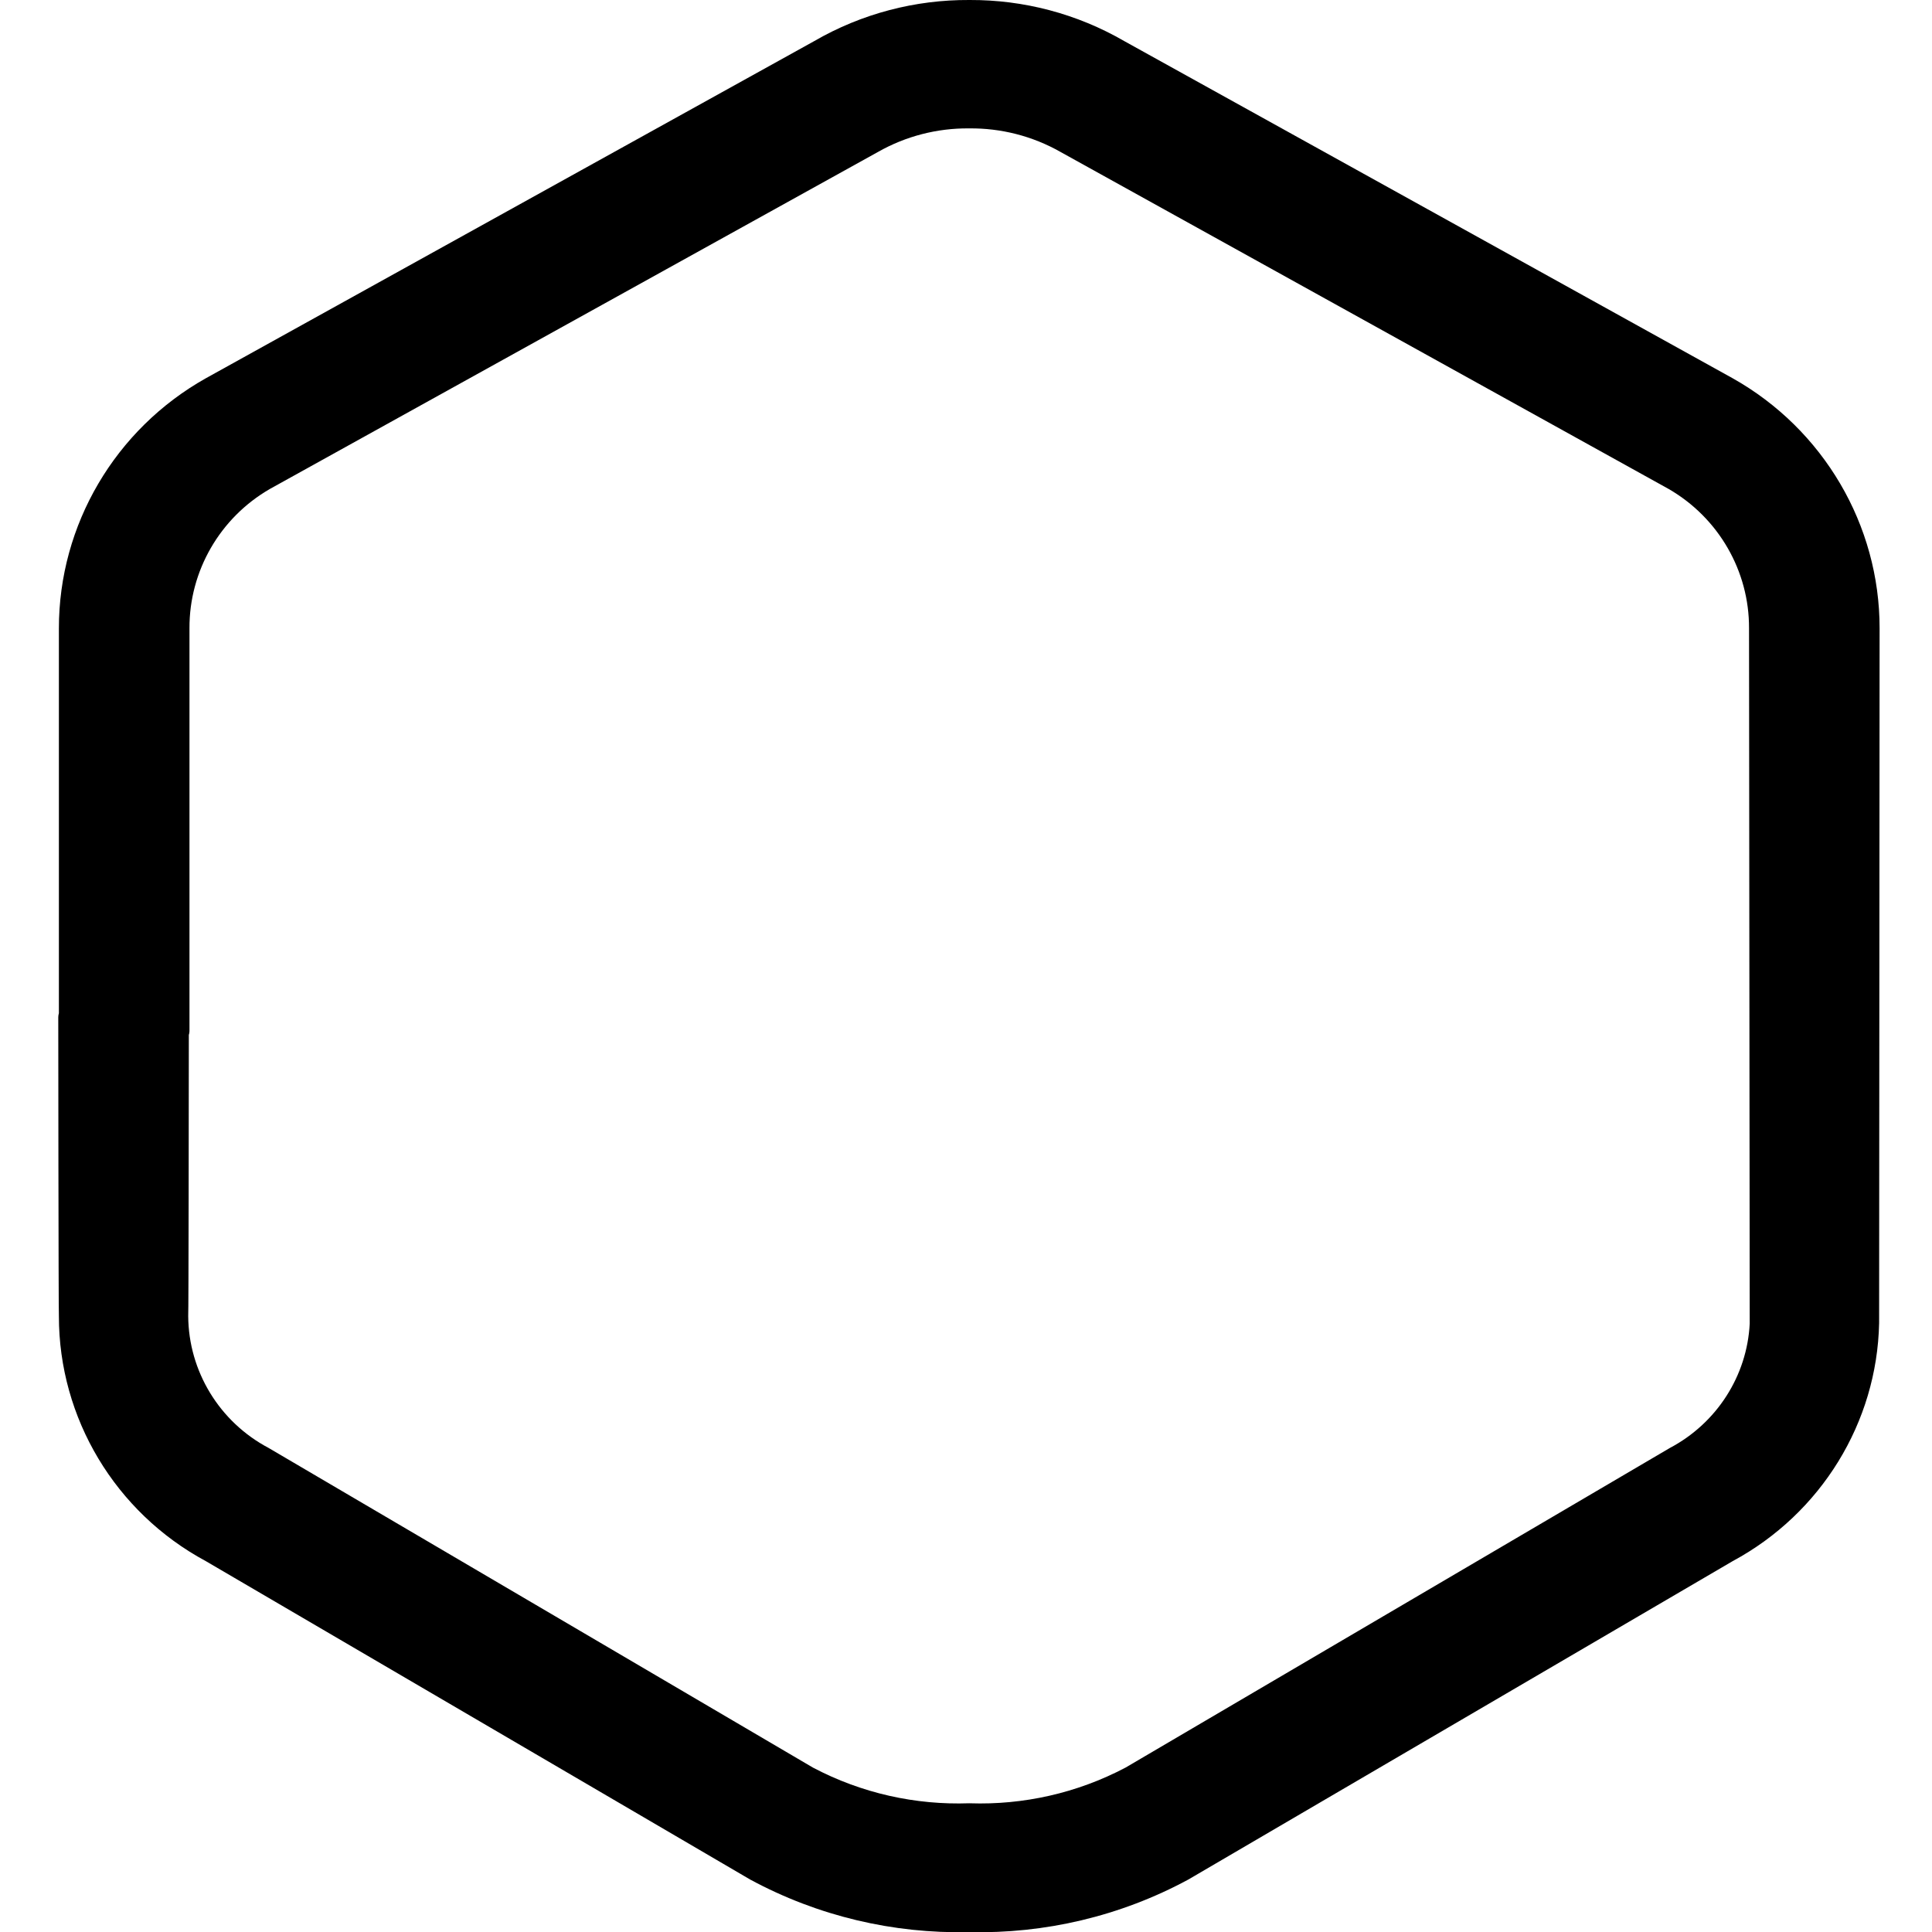 <svg viewBox="0 0 200 200" xmlns="http://www.w3.org/2000/svg">
    <path
    d="M6.097,104.887l0,-39.847c-0.005,-10.696 5.816,-20.601 15.207,-25.88l62.96,-34.892c4.957,-2.877 10.519,-4.298 16.072,-4.268l0.065,0c5.532,-0.019 11.07,1.402 16.008,4.268l62.96,34.892c9.391,5.279 15.212,15.184 15.207,25.88l-0.05,71.928c-0.211,10.282 -6.005,19.708 -15.157,24.638l-56.35,32.961c-7.067,3.822 -14.901,5.626 -22.683,5.443l-0.091,0.002c-7.751,0.167 -15.552,-1.638 -22.591,-5.445l-56.35,-32.961c-9.368,-5.046 -15.217,-14.802 -15.207,-25.365c-0.044,-0.307 -0.065,-30.616 -0.065,-30.926c0,-0.149 0.022,-0.291 0.065,-0.428Zm13.451,2.25c-0.006,6.6 -0.026,28.841 -0.064,29.104c0.035,5.709 3.235,10.959 8.319,13.648l56.35,33.09c5.055,2.669 10.646,3.892 16.183,3.695l0.065,0.002c5.516,0.185 11.083,-1.039 16.119,-3.697l56.35,-33.09c4.851,-2.566 7.987,-7.463 8.26,-12.869l-0.071,-71.98c0.026,-5.927 -3.151,-11.435 -8.319,-14.421l-62.96,-34.892c-2.92,-1.659 -6.187,-2.47 -9.444,-2.436l-0.076,-0.001c-3.232,-0.021 -6.469,0.791 -9.367,2.437l-62.96,34.892c-5.168,2.986 -8.345,8.494 -8.319,14.421l0,41.716c-0.005,0.132 -0.027,0.259 -0.066,0.381Z"
  />
</svg>
